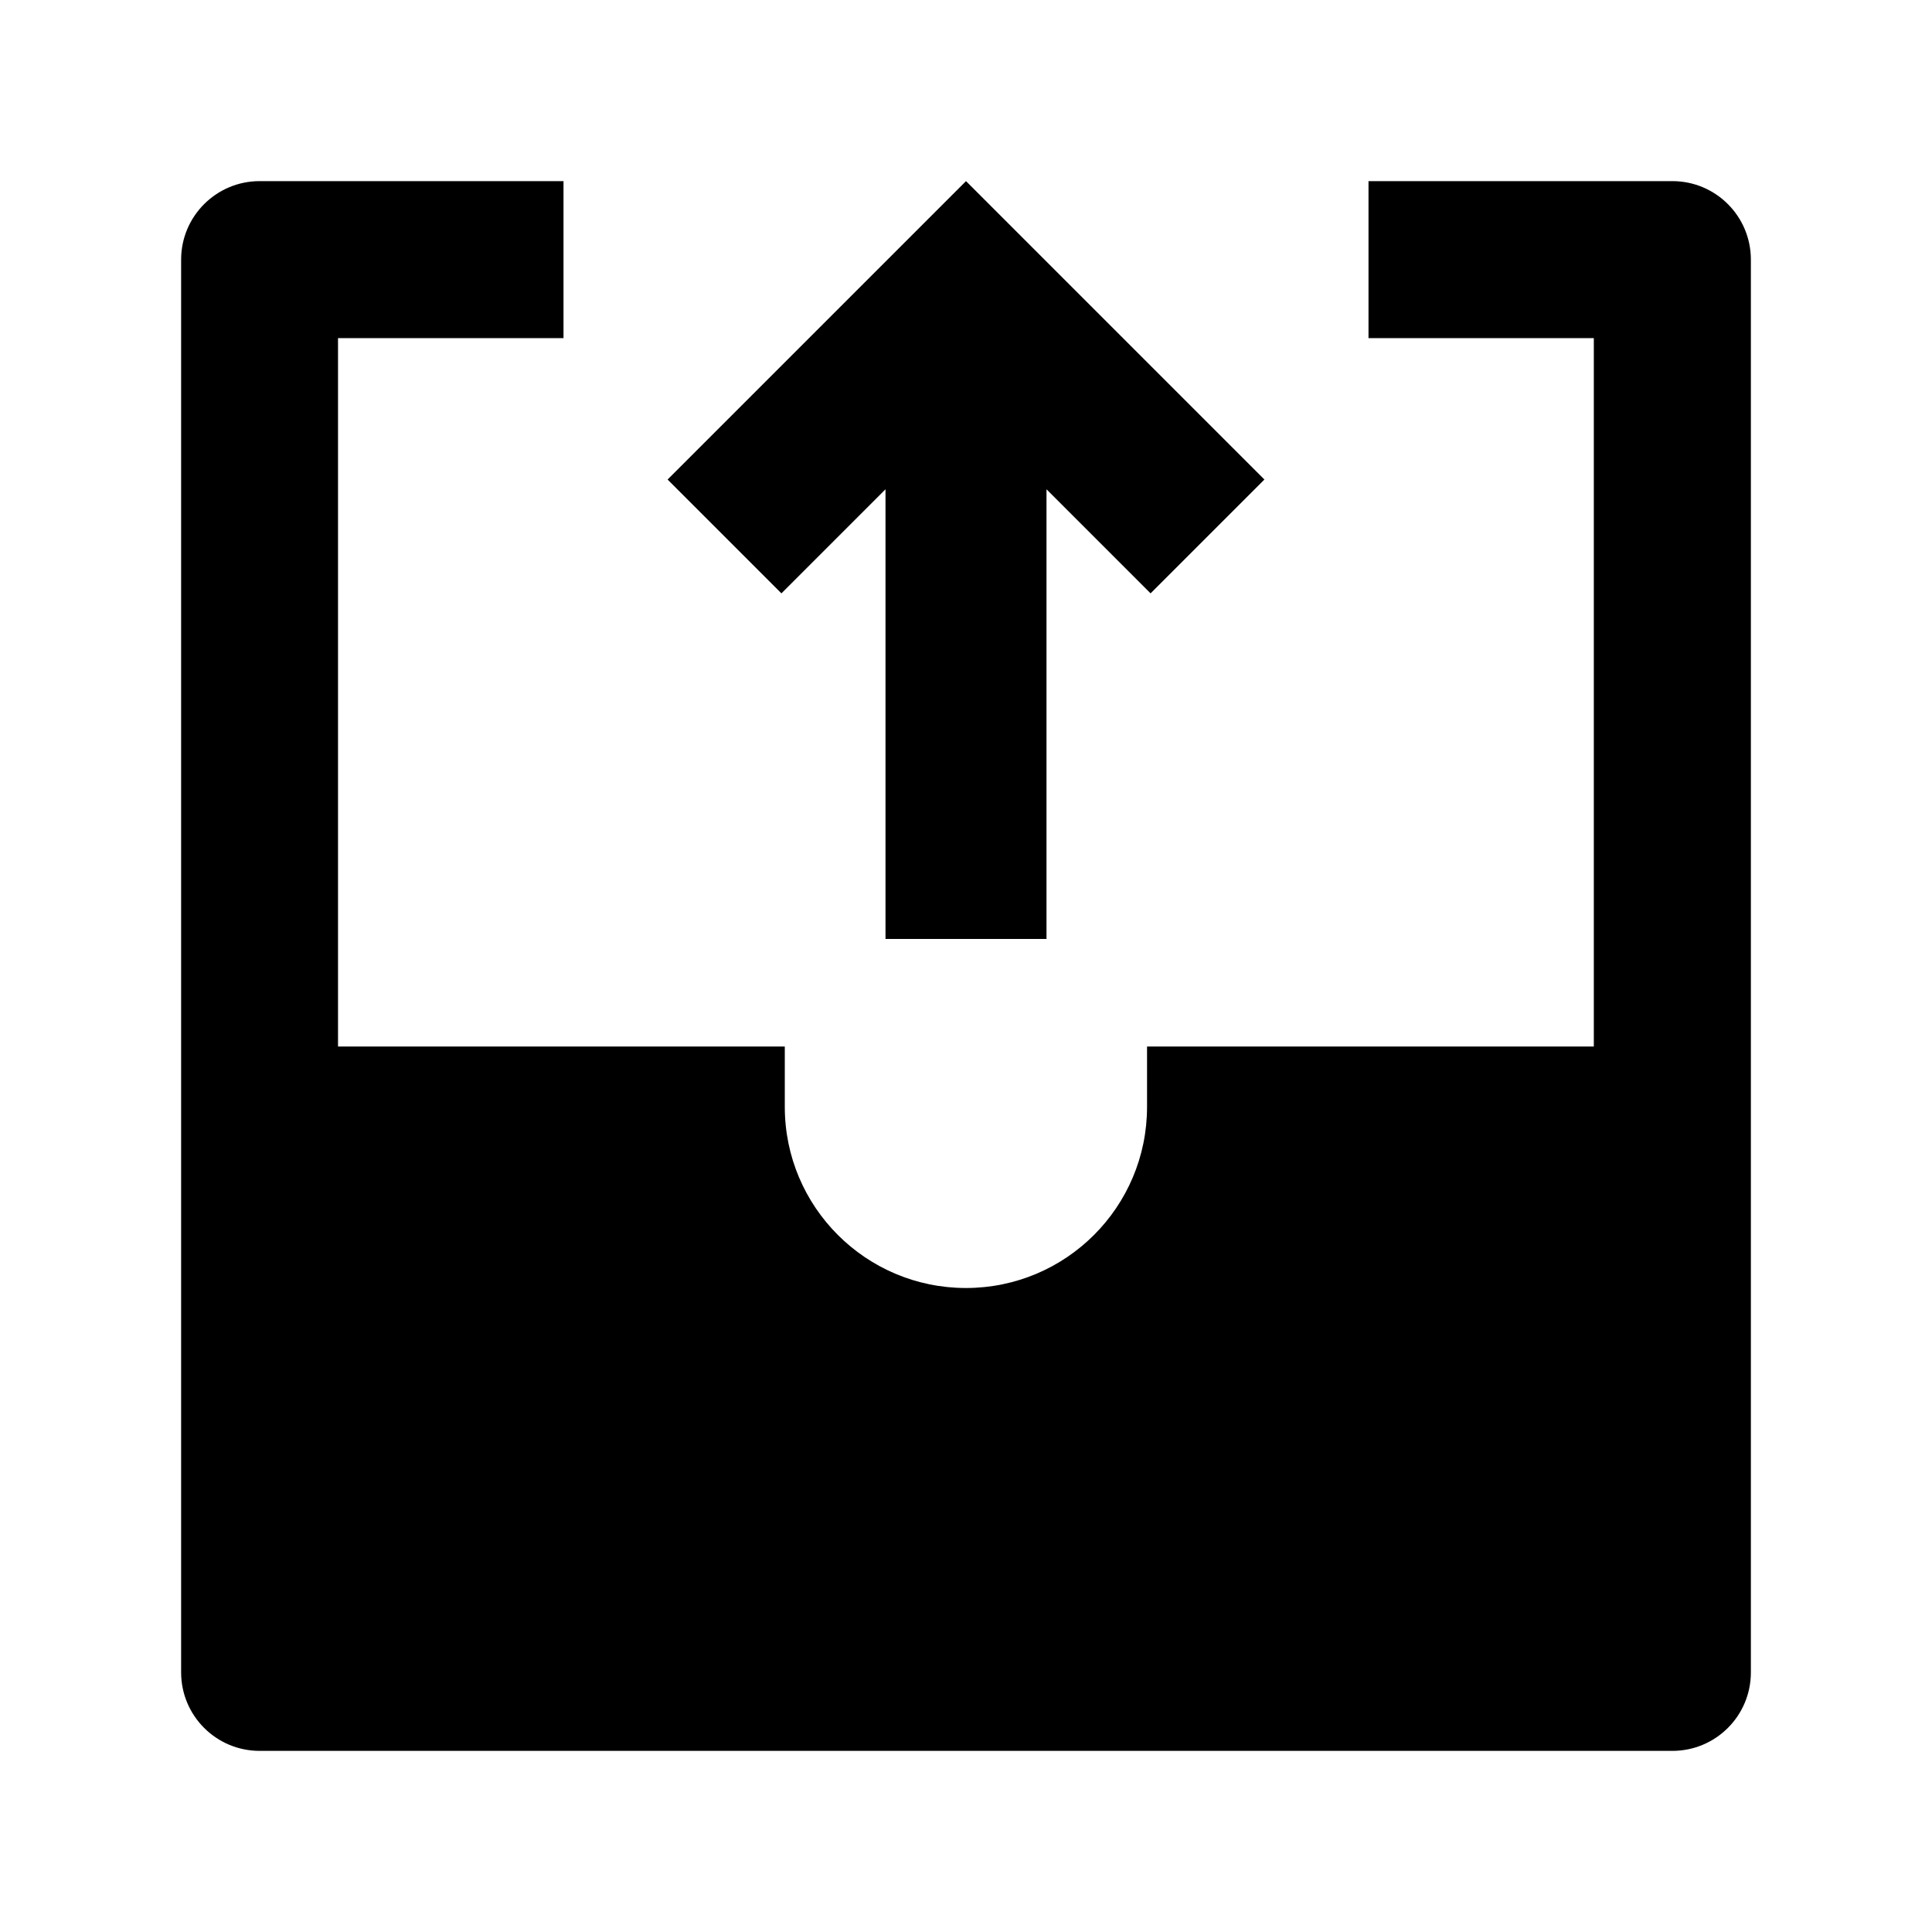 <svg width="24" height="24" viewBox="0 0 24 24" xmlns="http://www.w3.org/2000/svg">
    <path d="M2.25 3.225C2.25 2.687 2.687 2.25 3.225 2.25H7V4.2H4.199V13H9.749V13.75C9.749 14.993 10.757 16 11.999 16C13.242 16 14.249 14.993 14.249 13.75V13H19.799V4.2H17V2.25H20.775C21.314 2.25 21.75 2.687 21.75 3.225V20.775C21.75 21.314 21.314 21.75 20.775 21.75H3.225C2.687 21.75 2.25 21.314 2.25 20.775V3.225Z"/>
    <path fill-rule="evenodd" clip-rule="evenodd" d="M12 2.25L15.707 5.957L14.293 7.371L13 6.078V11.664H11V6.078L9.707 7.371L8.293 5.957L12 2.25Z"/>
</svg>
